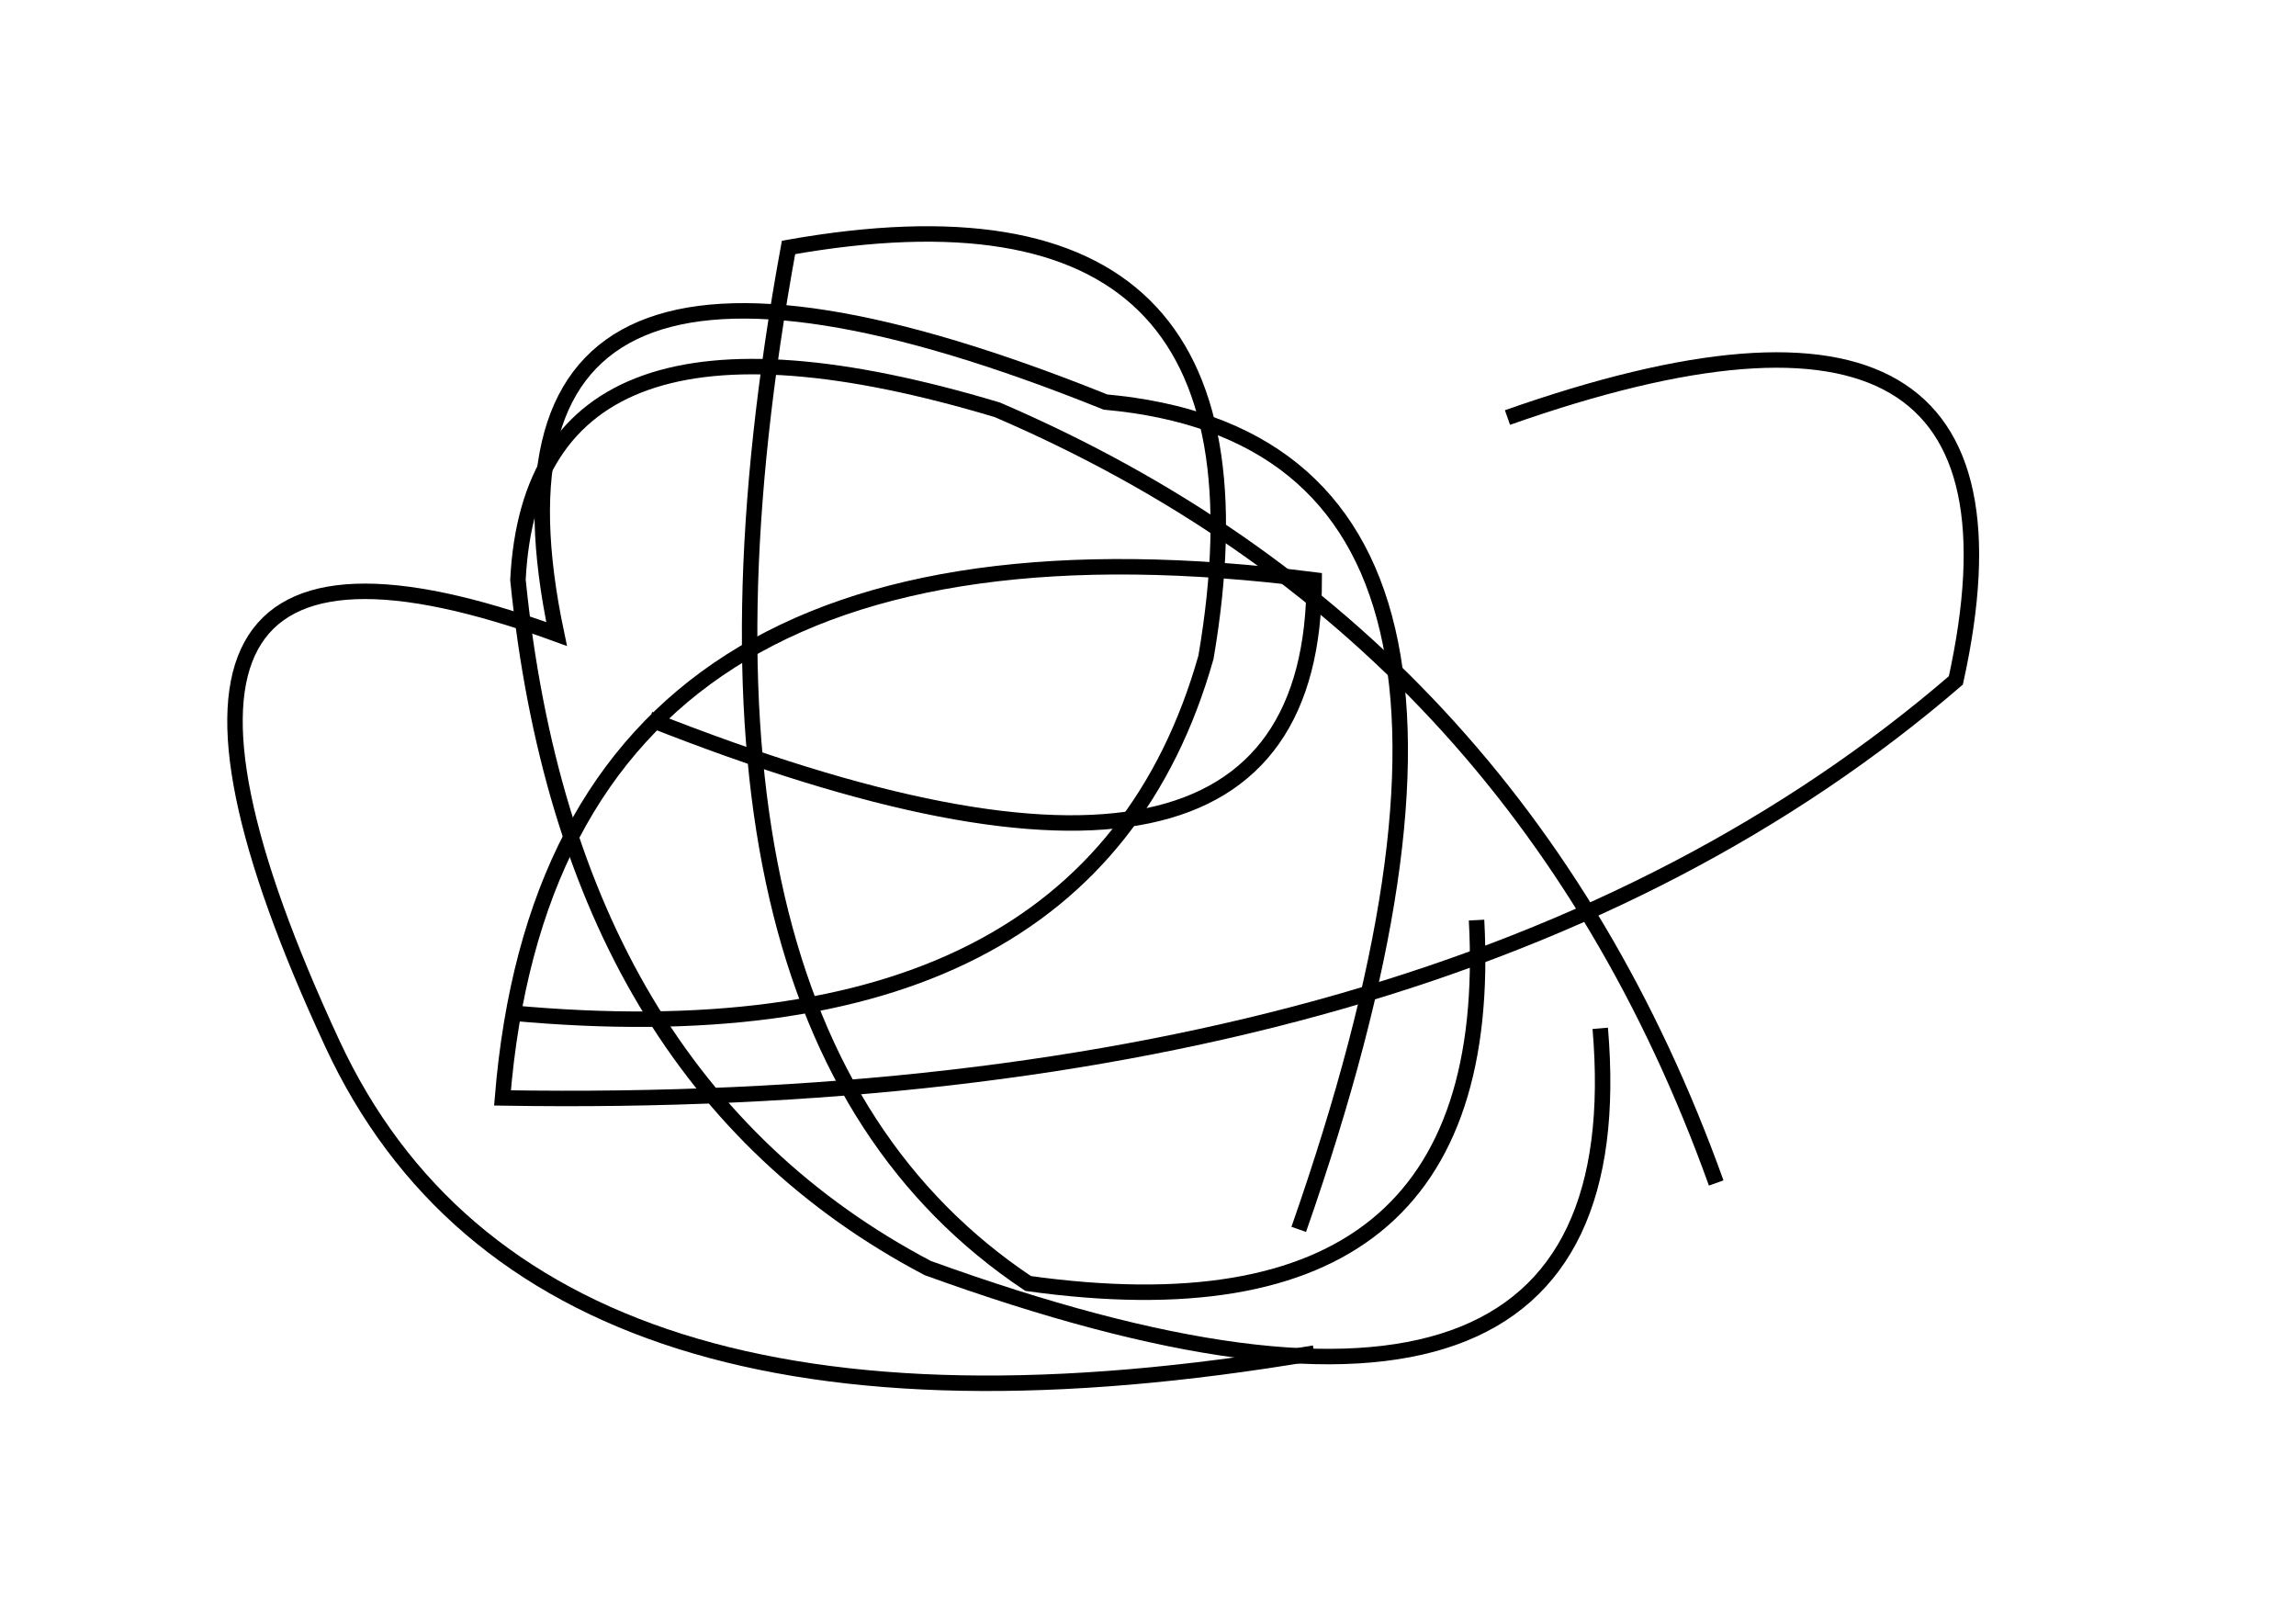 <?xml version="1.0" encoding="utf-8" ?>
<svg baseProfile="full" height="210mm" version="1.1" viewBox="0 0 297 210" width="297mm" xmlns="http://www.w3.org/2000/svg" xmlns:ev="http://www.w3.org/2001/xml-events" xmlns:xlink="http://www.w3.org/1999/xlink"><defs /><g transform="translate(43,30)"><path d="M 179,123 Q 153.5,52.0 86,23 Q 26.0,5.0 24,45 Q 30.5,109.5 77,134 Q 169.5,167.5 164,103" fill="none" stroke="black" stroke-width="2" /><path d="M 41,63 Q 127.0,97.0 127,45 Q 28.5,32.5 22,112 Q 145.0,114.0 210,58 Q 223.0,-1.0 152,24" fill="none" stroke="black" stroke-width="2" /><path d="M 125,129 Q 160.5,27.5 100,22 Q 15.5,-12.0 29,52 Q -35.5,28.5 0,105 Q 26.5,162.0 127,145" fill="none" stroke="black" stroke-width="2" /><path d="M 23,101 Q 98.0,108.0 113,55 Q 124.0,-9.5 59,2 Q 40.5,103.0 90,136 Q 151.0,144.5 148,89" fill="none" stroke="black" stroke-width="2" /></g></svg>